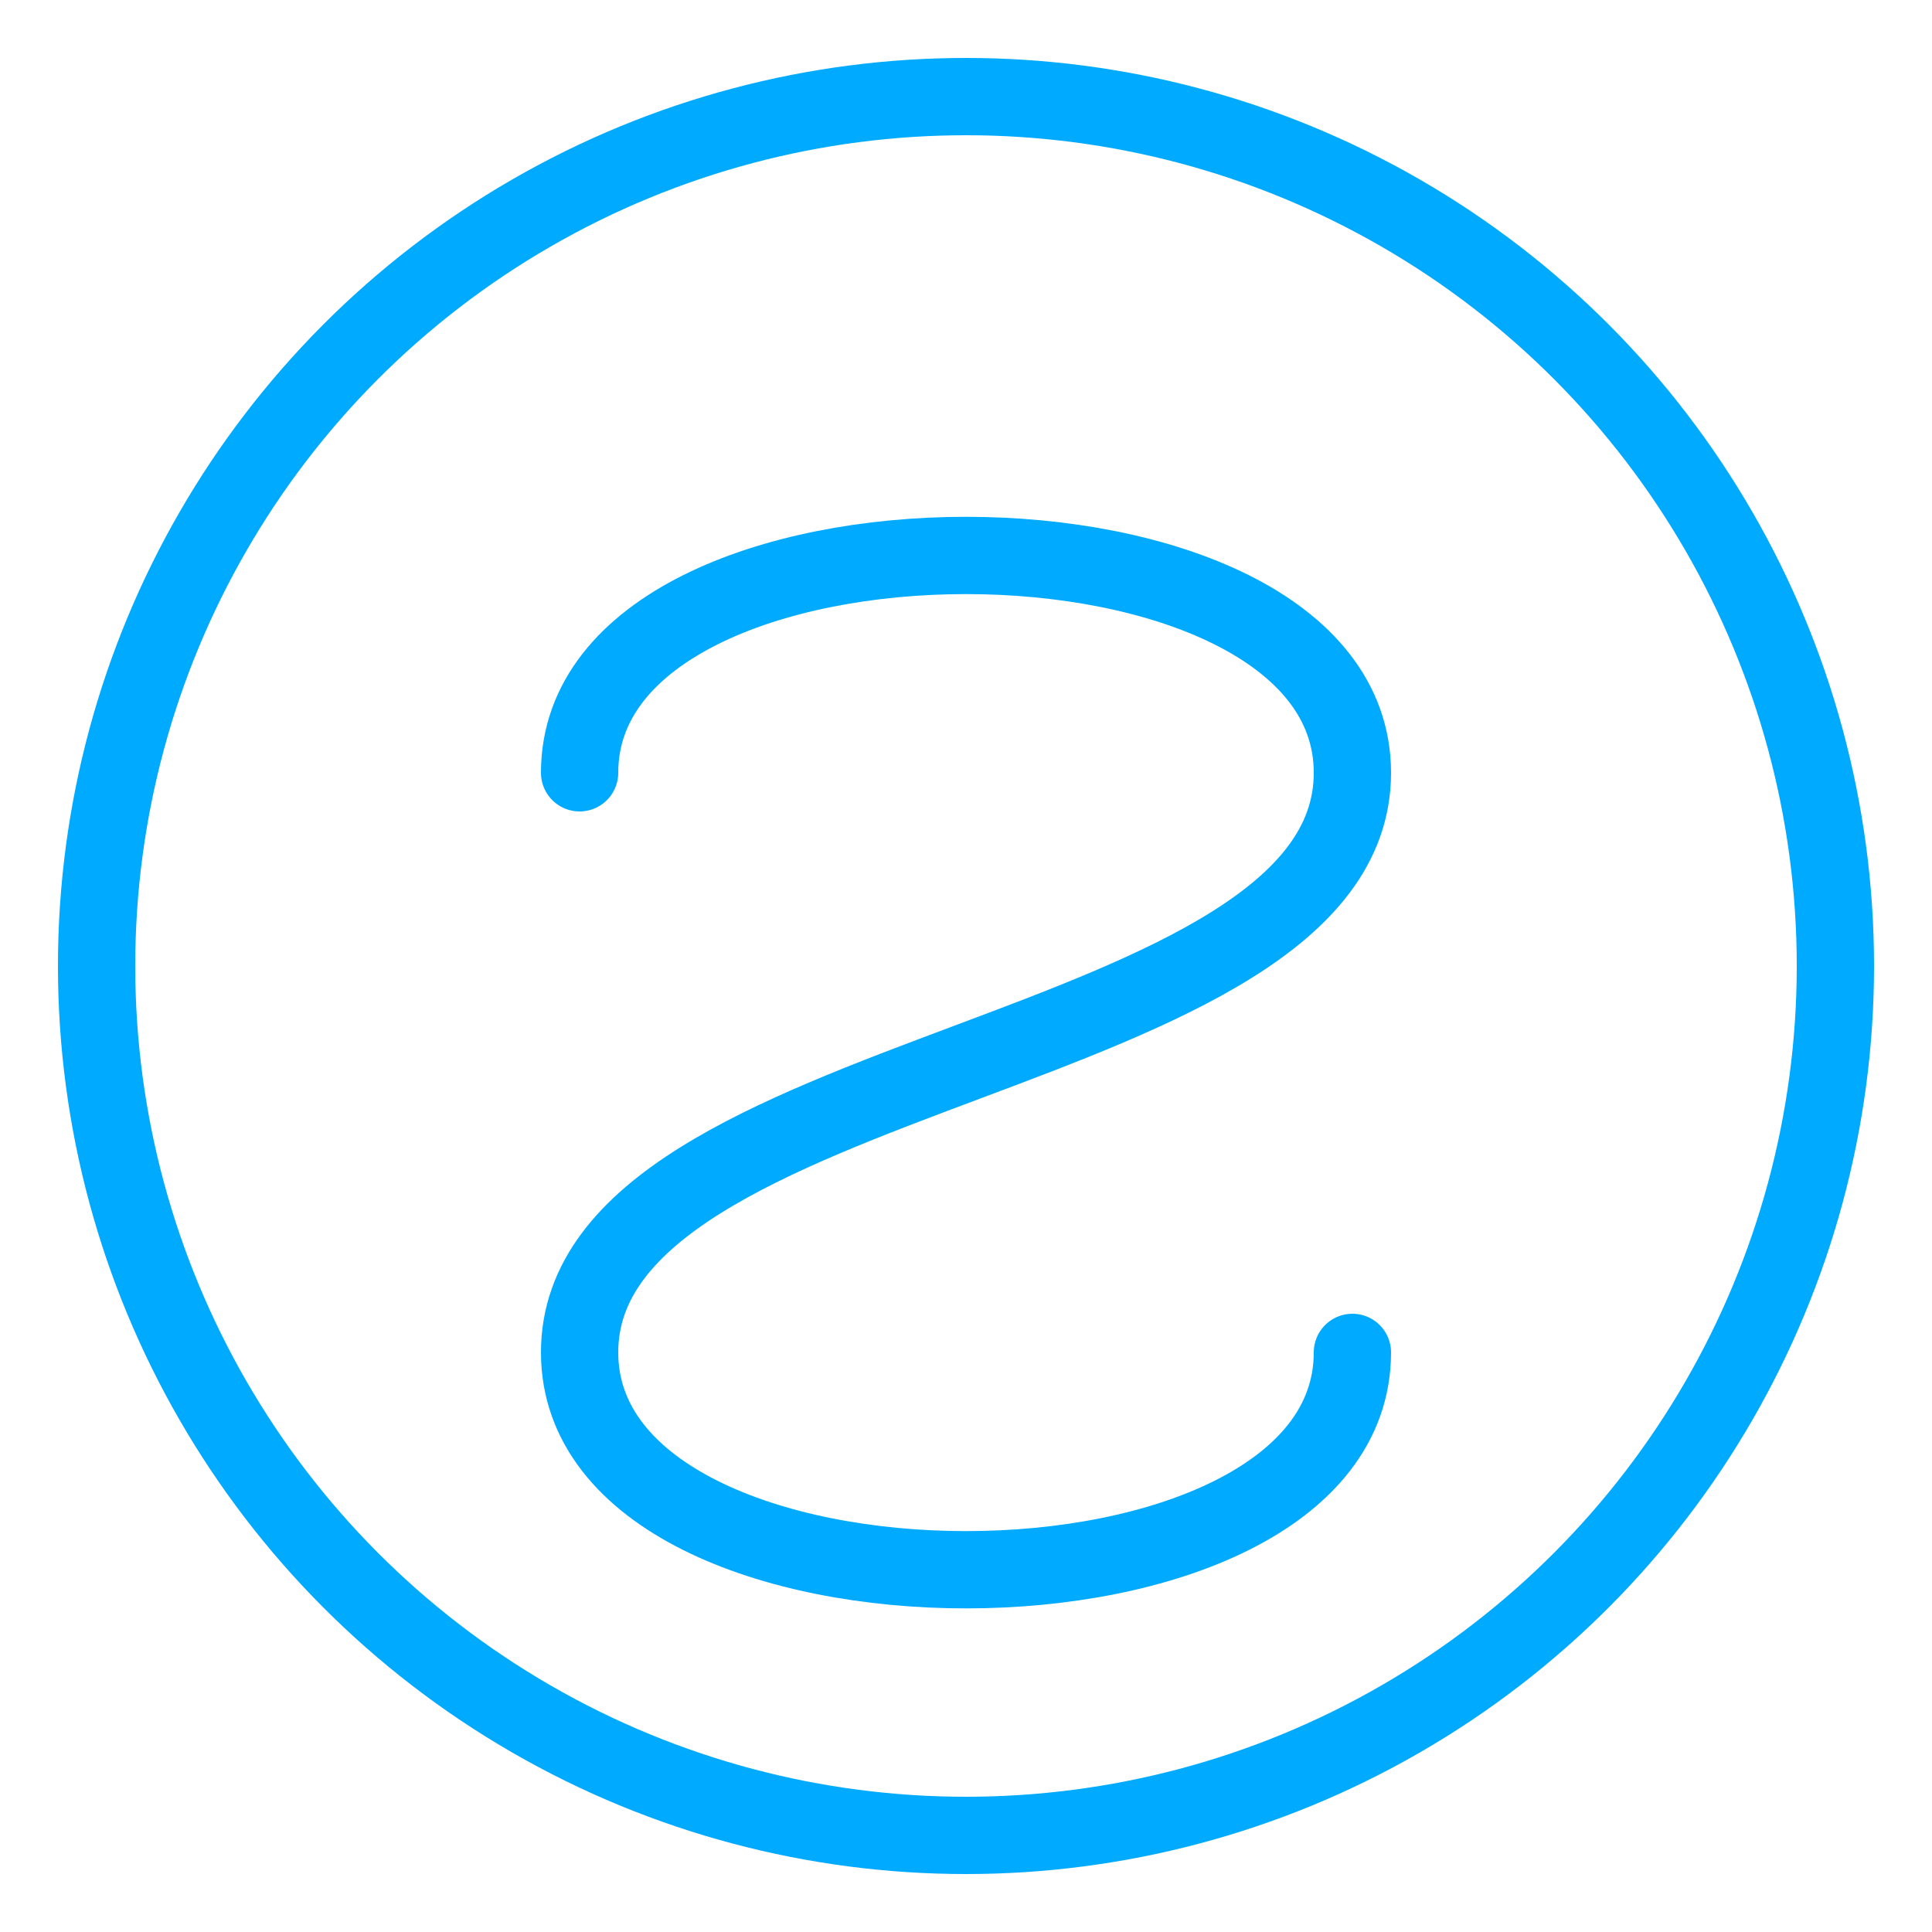 <svg viewBox="0 0 200 200" xmlns="http://www.w3.org/2000/svg">
  <circle cx="100" cy="100" r="90" fill="none" stroke="#0af" stroke-width="8"/>
  <path d="M60,80 C60,50 140,50 140,80 C140,110 60,110 60,140 C60,170 140,170 140,140" fill="none" stroke="#0af" stroke-width="8" stroke-linecap="round"/>
</svg>